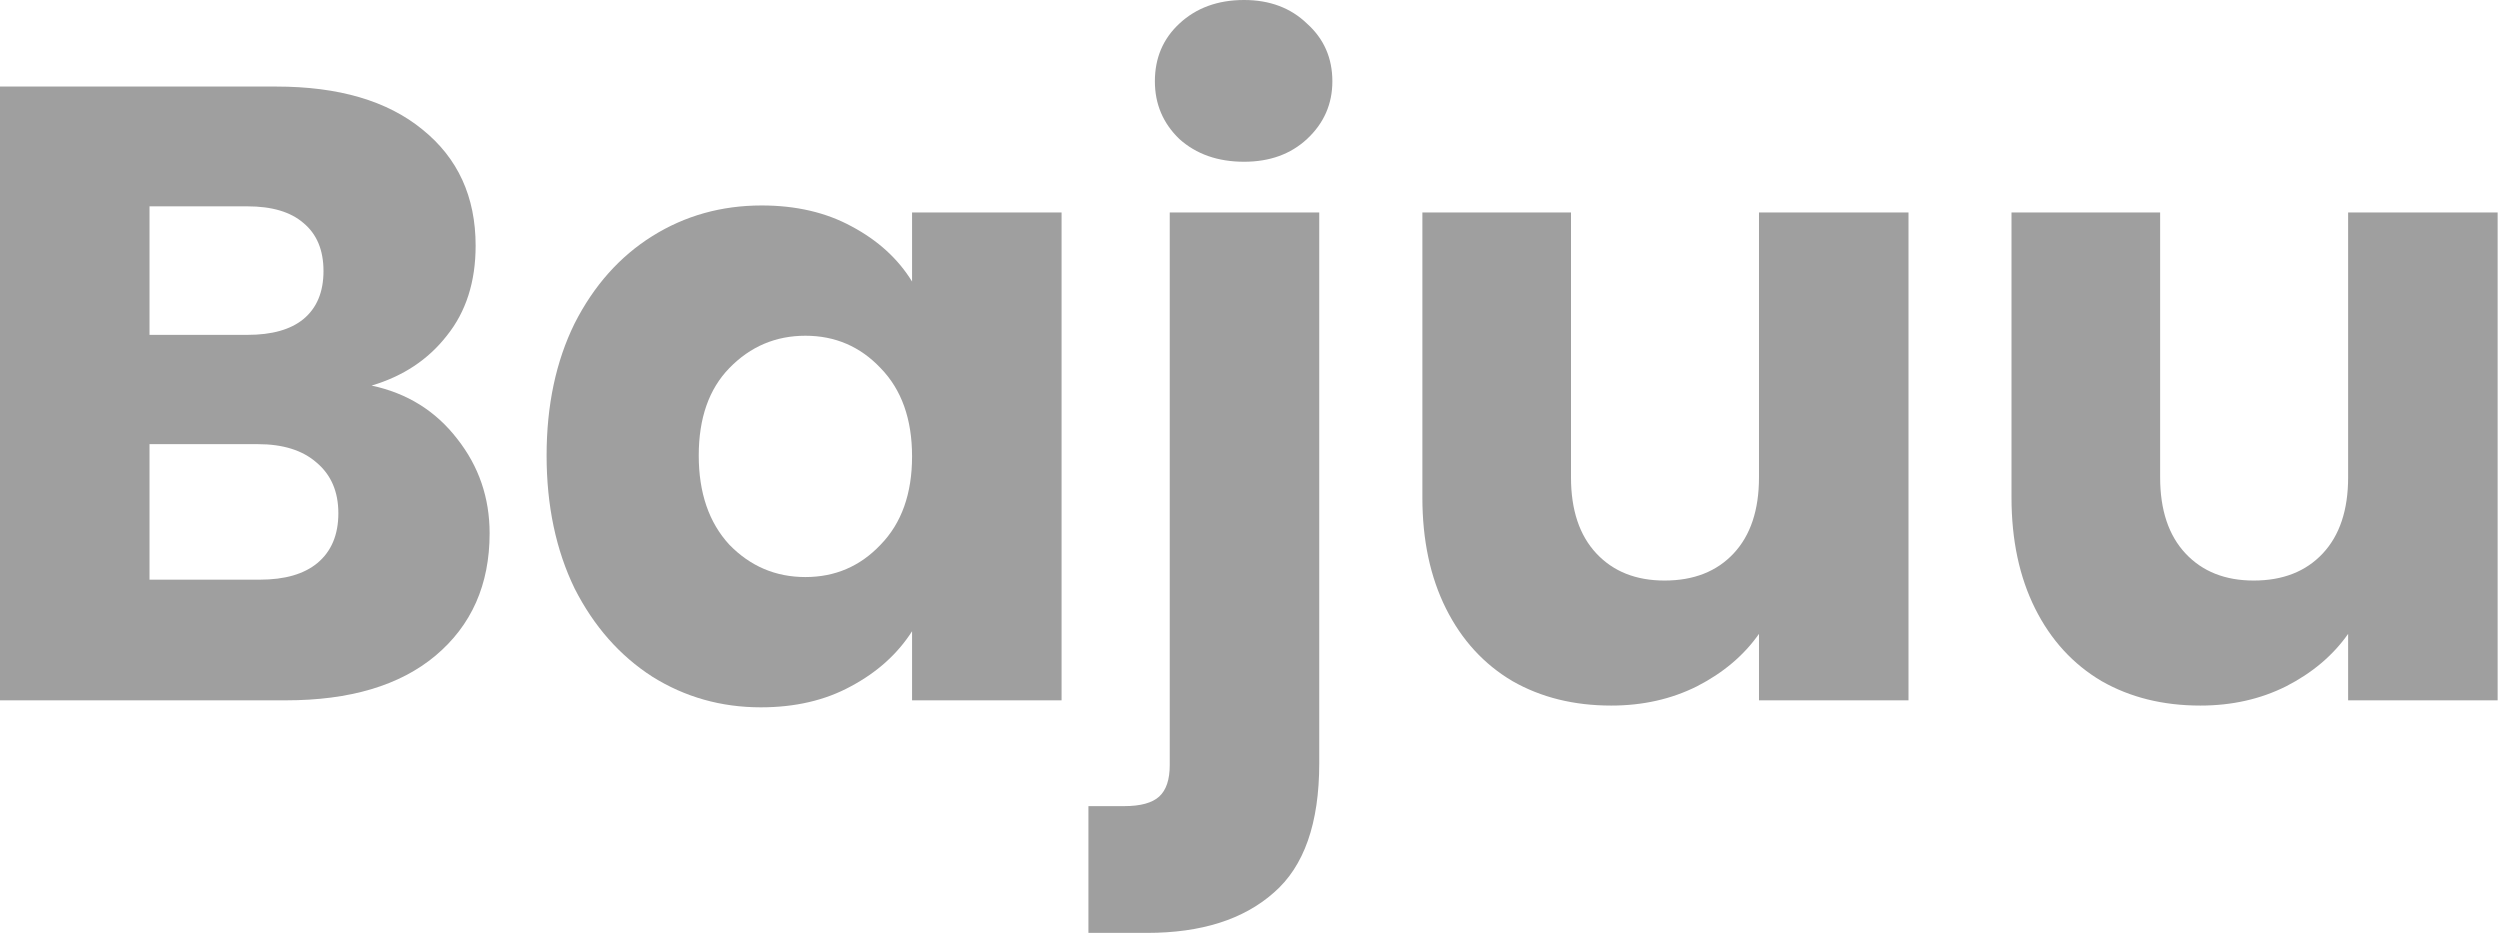 <svg width="183" height="69" viewBox="0 0 183 69" fill="none" xmlns="http://www.w3.org/2000/svg">
<path d="M27.2 28.224C29.803 28.779 31.893 30.08 33.472 32.128C35.051 34.133 35.84 36.437 35.84 39.04C35.84 42.795 34.517 45.781 31.872 48C29.269 50.176 25.621 51.264 20.928 51.264H0V6.336H20.224C24.789 6.336 28.352 7.381 30.912 9.472C33.515 11.563 34.816 14.4 34.816 17.984C34.816 20.629 34.112 22.827 32.704 24.576C31.339 26.325 29.504 27.541 27.2 28.224ZM10.944 24.512H18.112C19.904 24.512 21.269 24.128 22.208 23.36C23.189 22.549 23.68 21.376 23.68 19.84C23.68 18.304 23.189 17.131 22.208 16.32C21.269 15.509 19.904 15.104 18.112 15.104H10.944V24.512ZM19.008 42.432C20.843 42.432 22.251 42.027 23.232 41.216C24.256 40.363 24.768 39.147 24.768 37.568C24.768 35.989 24.235 34.752 23.168 33.856C22.144 32.96 20.715 32.512 18.88 32.512H10.944V42.432H19.008Z" fill="#9F9F9F"/>
<path d="M40.011 33.344C40.011 29.675 40.694 26.453 42.059 23.68C43.468 20.907 45.366 18.773 47.755 17.28C50.145 15.787 52.812 15.04 55.755 15.04C58.273 15.04 60.47 15.552 62.347 16.576C64.267 17.6 65.74 18.944 66.763 20.608V15.552H77.707V51.264H66.763V46.208C65.697 47.872 64.204 49.216 62.283 50.24C60.406 51.264 58.209 51.776 55.691 51.776C52.79 51.776 50.145 51.029 47.755 49.536C45.366 48 43.468 45.845 42.059 43.072C40.694 40.256 40.011 37.013 40.011 33.344ZM66.763 33.408C66.763 30.677 65.996 28.523 64.46 26.944C62.966 25.365 61.132 24.576 58.956 24.576C56.779 24.576 54.923 25.365 53.388 26.944C51.894 28.48 51.148 30.613 51.148 33.344C51.148 36.075 51.894 38.251 53.388 39.872C54.923 41.451 56.779 42.24 58.956 42.24C61.132 42.24 62.966 41.451 64.46 39.872C65.996 38.293 66.763 36.139 66.763 33.408Z" fill="#9F9F9F"/>
<path d="M91.065 11.84C89.145 11.84 87.566 11.285 86.329 10.176C85.134 9.024 84.537 7.616 84.537 5.952C84.537 4.245 85.134 2.837 86.329 1.728C87.566 0.576 89.145 0 91.065 0C92.942 0 94.478 0.576 95.673 1.728C96.91 2.837 97.529 4.245 97.529 5.952C97.529 7.616 96.91 9.024 95.673 10.176C94.478 11.285 92.942 11.84 91.065 11.84ZM96.569 55.872C96.569 60.267 95.46 63.424 93.241 65.344C91.022 67.307 87.929 68.288 83.961 68.288H79.673V59.008H82.297C83.492 59.008 84.345 58.773 84.857 58.304C85.369 57.835 85.625 57.067 85.625 56V15.552H96.569V55.872Z" fill="#9F9F9F"/>
<path d="M139.702 15.552V51.264H128.758V46.4C127.648 47.979 126.133 49.259 124.214 50.24C122.336 51.179 120.245 51.648 117.941 51.648C115.211 51.648 112.8 51.051 110.71 49.856C108.619 48.619 106.997 46.848 105.845 44.544C104.693 42.24 104.118 39.531 104.118 36.416V15.552H114.997V34.944C114.997 37.333 115.616 39.189 116.854 40.512C118.091 41.835 119.755 42.496 121.846 42.496C123.979 42.496 125.664 41.835 126.902 40.512C128.139 39.189 128.758 37.333 128.758 34.944V15.552H139.702Z" fill="#9F9F9F"/>
<path d="M182.827 15.552V51.264H171.883V46.4C170.773 47.979 169.258 49.259 167.339 50.24C165.461 51.179 163.37 51.648 161.066 51.648C158.336 51.648 155.925 51.051 153.835 49.856C151.744 48.619 150.122 46.848 148.971 44.544C147.819 42.24 147.242 39.531 147.242 36.416V15.552H158.122V34.944C158.122 37.333 158.741 39.189 159.979 40.512C161.216 41.835 162.88 42.496 164.971 42.496C167.104 42.496 168.789 41.835 170.027 40.512C171.264 39.189 171.883 37.333 171.883 34.944V15.552H182.827Z" fill="#9F9F9F"/>
</svg>
